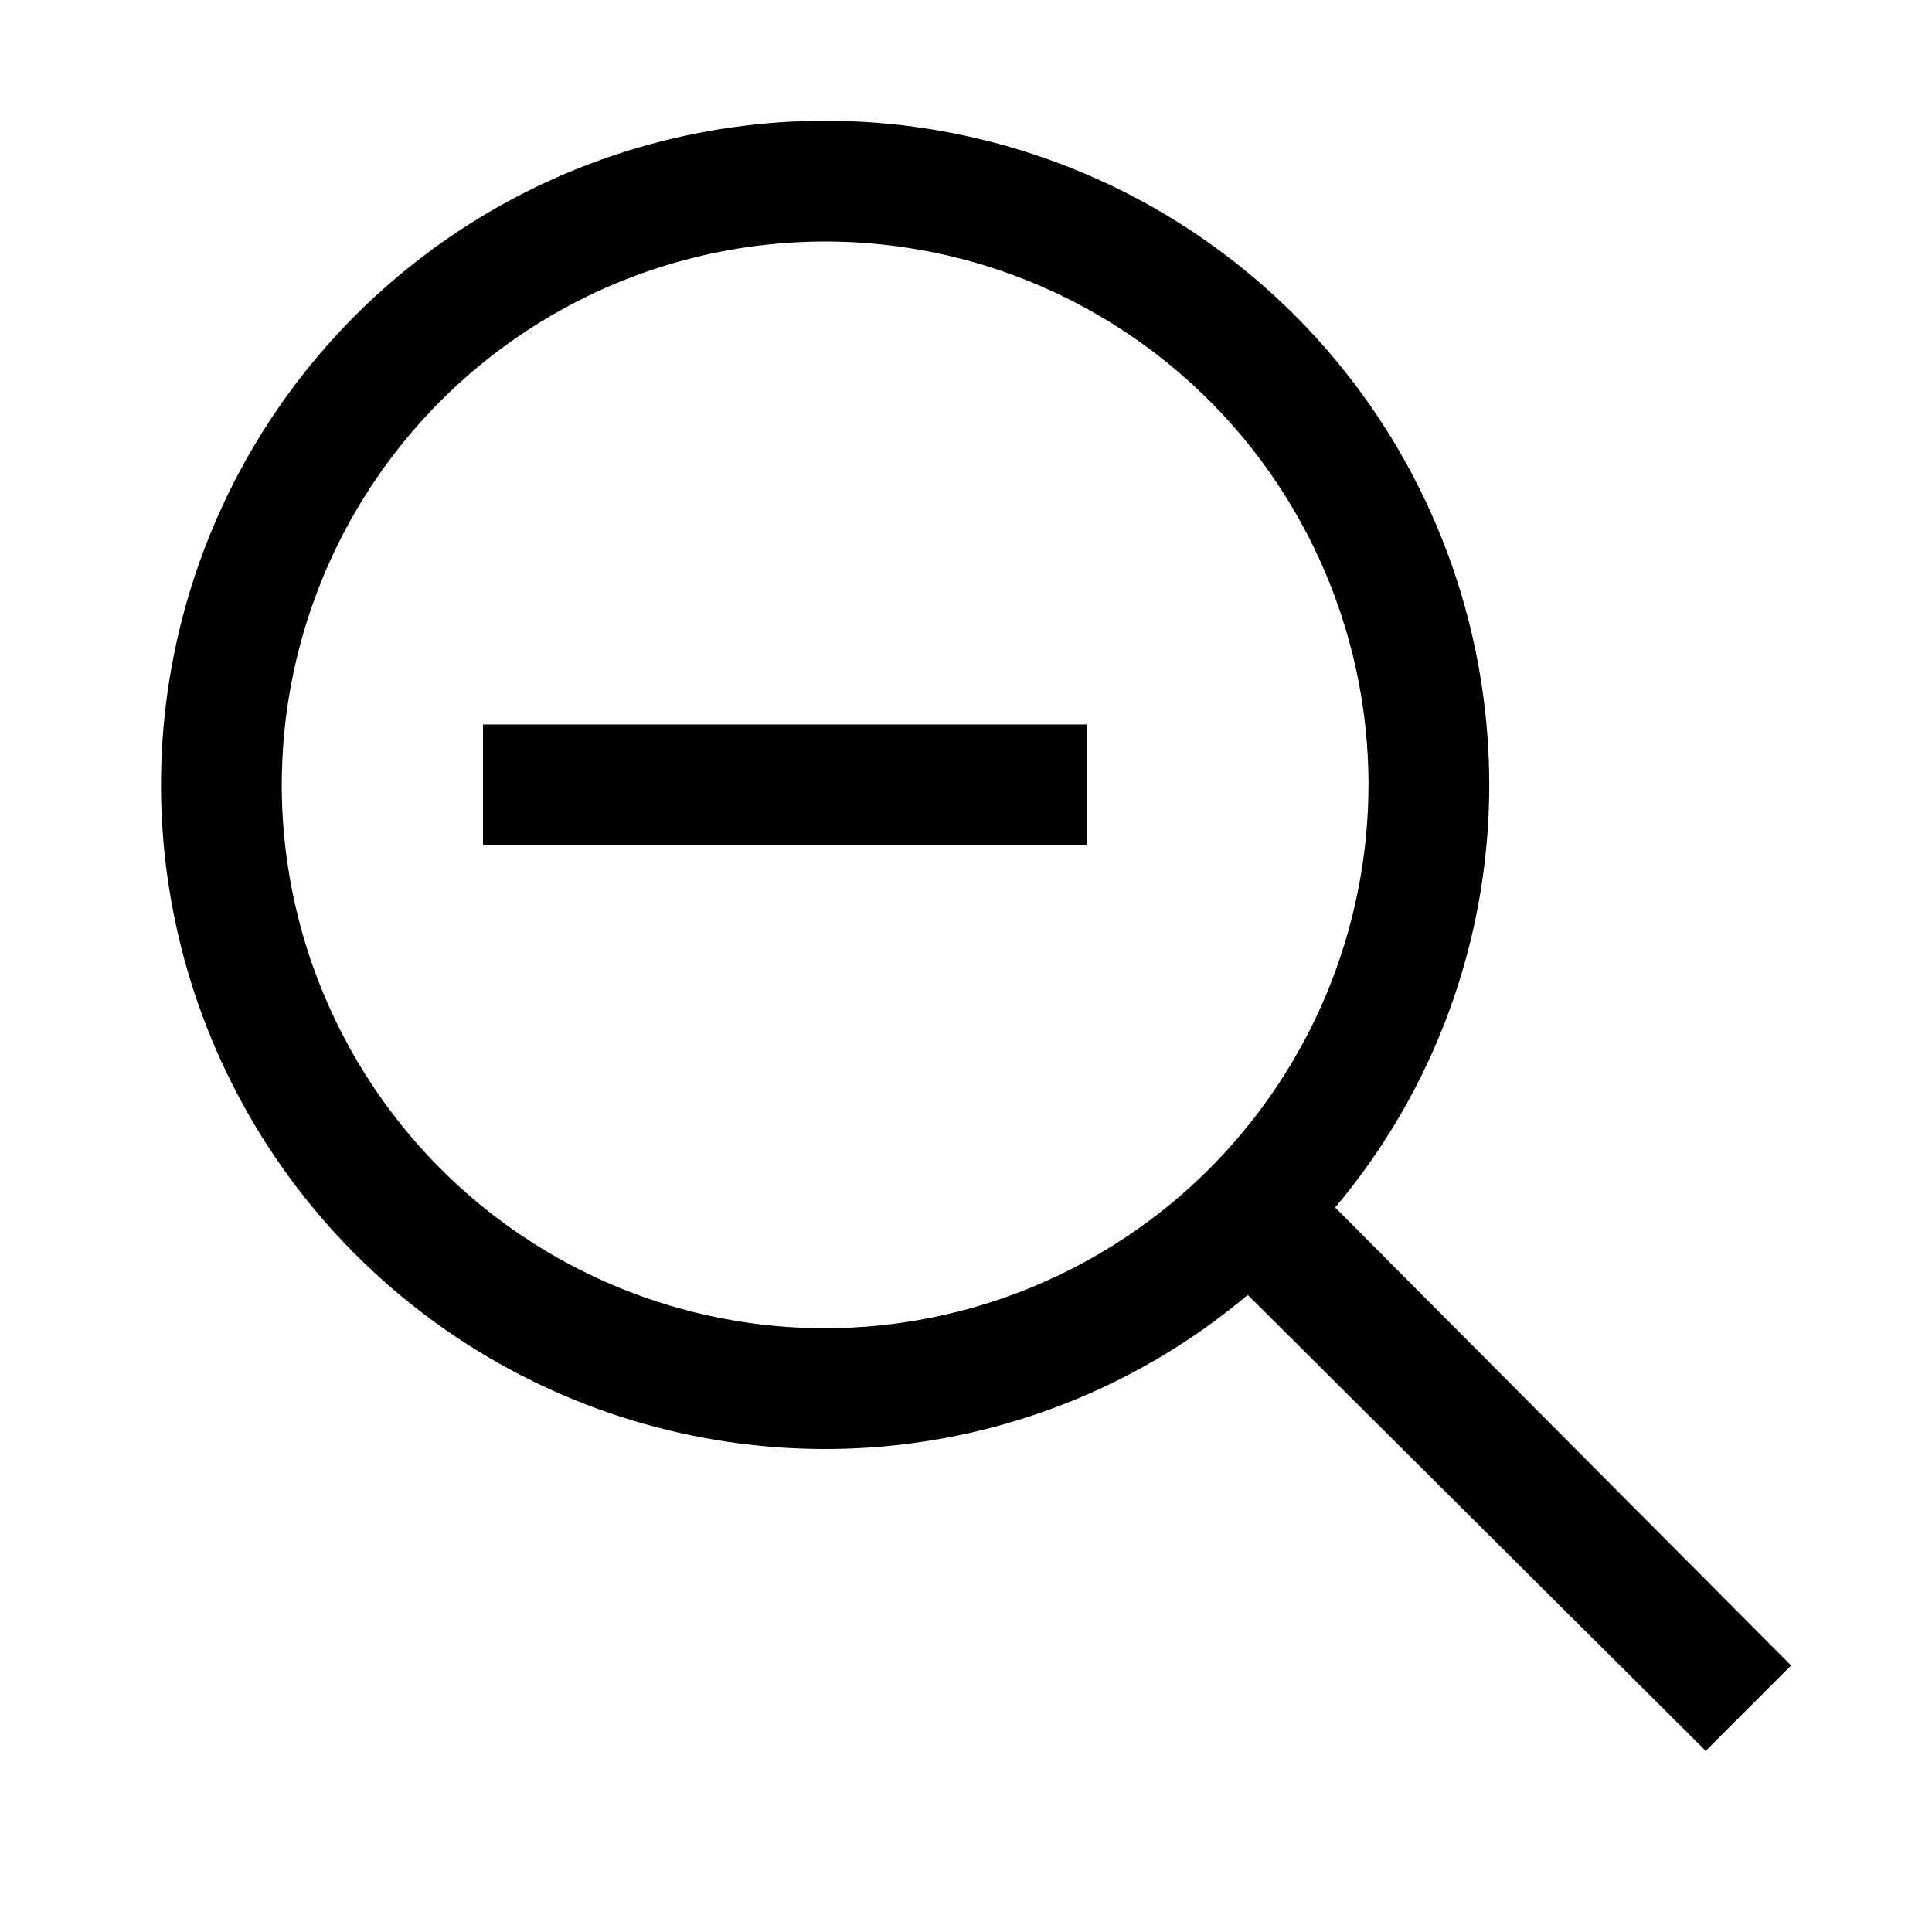 <svg width="24" height="24" viewBox="0 0 24 24" fill="none" xmlns="http://www.w3.org/2000/svg">
<path d="M13.5 9H6V10.5H13.5V9Z" fill="currentColor"/>
<path d="M16.586 15C17.823 13.531 18.501 11.671 18.5 9.75C18.5 8.118 18.016 6.523 17.11 5.167C16.203 3.81 14.915 2.752 13.407 2.128C11.9 1.504 10.241 1.34 8.641 1.659C7.04 1.977 5.57 2.763 4.416 3.916C3.263 5.07 2.477 6.54 2.159 8.141C1.84 9.741 2.004 11.4 2.628 12.907C3.252 14.415 4.31 15.703 5.667 16.61C7.023 17.516 8.618 18 10.25 18C12.171 18.001 14.031 17.323 15.5 16.086L21.189 21.75L22.25 20.689L16.586 15ZM10.25 16.5C8.915 16.5 7.61 16.104 6.5 15.362C5.39 14.621 4.525 13.566 4.014 12.333C3.503 11.1 3.369 9.743 3.63 8.433C3.89 7.124 4.533 5.921 5.477 4.977C6.421 4.033 7.624 3.39 8.933 3.13C10.242 2.869 11.6 3.003 12.833 3.514C14.066 4.025 15.121 4.89 15.862 6C16.604 7.11 17 8.415 17 9.75C16.998 11.54 16.286 13.255 15.021 14.521C13.755 15.786 12.04 16.498 10.25 16.5Z" fill="currentColor"/>
</svg>
